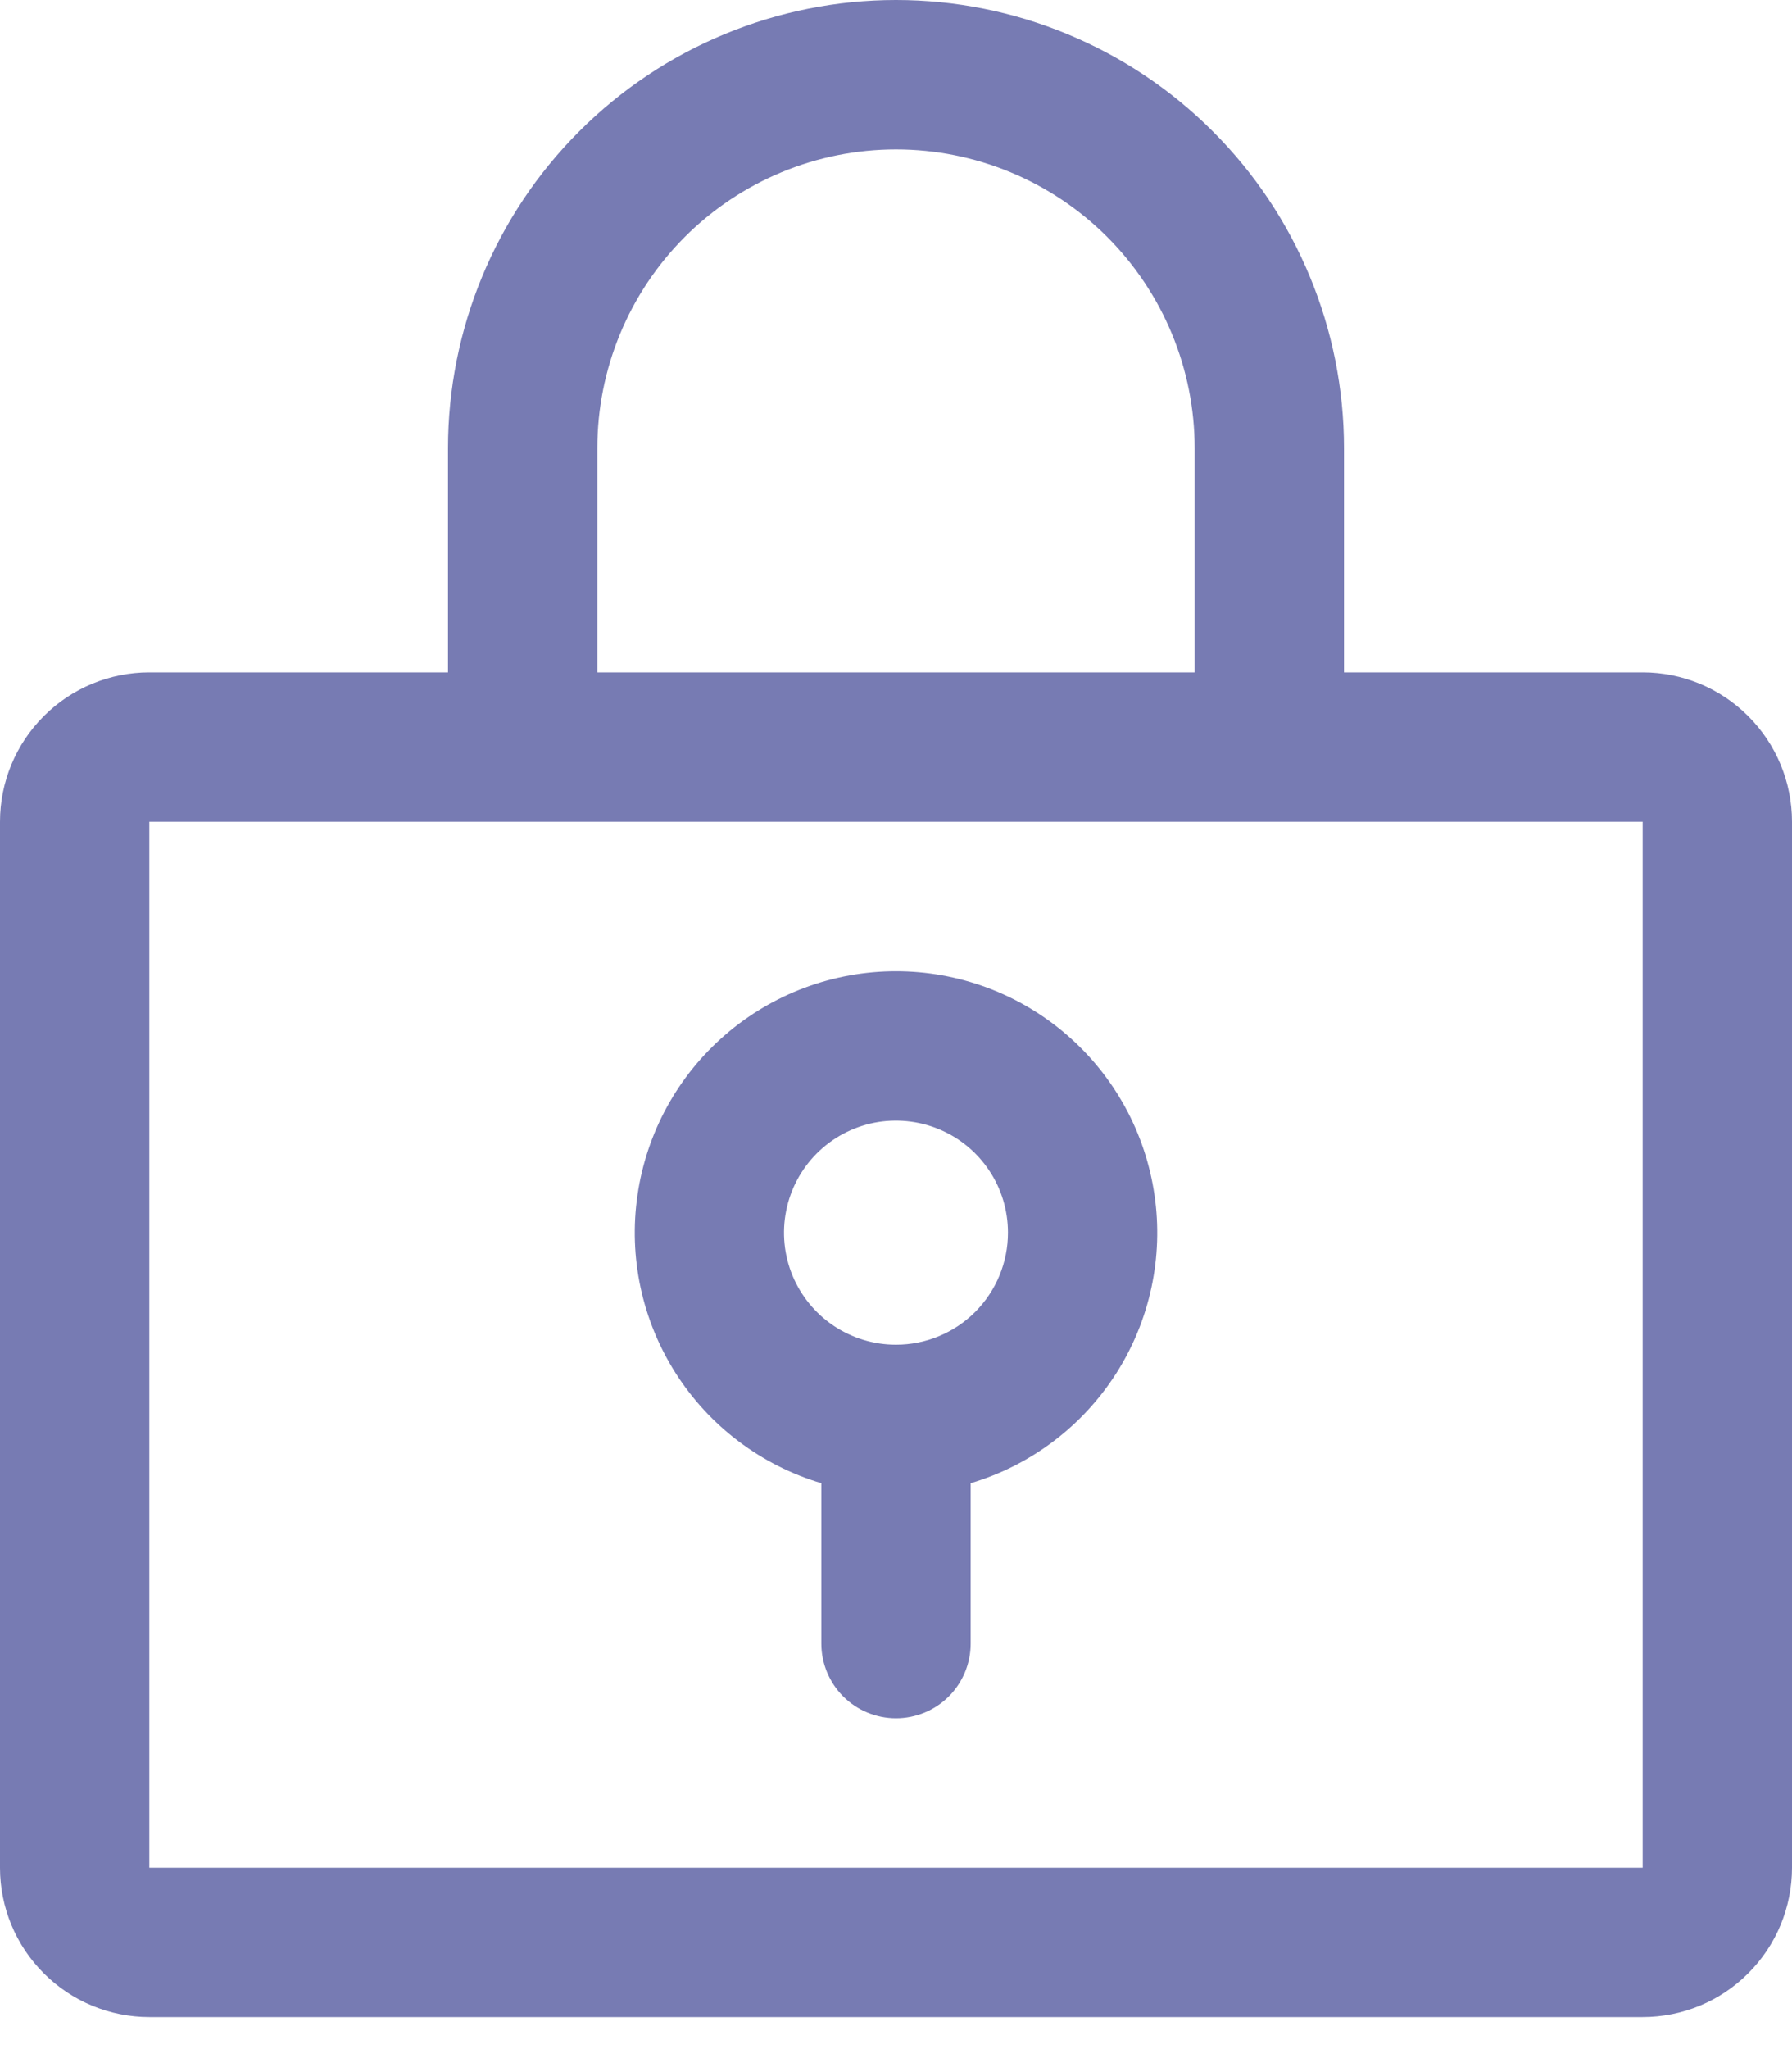 <svg width="21" height="24" viewBox="0 0 21 24" fill="none" xmlns="http://www.w3.org/2000/svg">
<path d="M10.5 11.375C9.765 11.375 9.054 11.64 8.498 12.121C7.941 12.602 7.577 13.268 7.471 13.995C7.364 14.723 7.524 15.465 7.919 16.085C8.315 16.705 8.92 17.162 9.625 17.372V19.25C9.625 19.482 9.717 19.705 9.881 19.869C10.045 20.033 10.268 20.125 10.5 20.125C10.732 20.125 10.955 20.033 11.119 19.869C11.283 19.705 11.375 19.482 11.375 19.25V17.372C12.08 17.162 12.685 16.705 13.081 16.085C13.476 15.465 13.636 14.723 13.529 13.995C13.423 13.268 13.059 12.602 12.502 12.121C11.946 11.64 11.235 11.375 10.5 11.375ZM10.5 15.75C10.24 15.75 9.987 15.673 9.771 15.529C9.555 15.385 9.387 15.18 9.287 14.94C9.188 14.7 9.162 14.436 9.213 14.181C9.263 13.927 9.388 13.693 9.572 13.509C9.755 13.326 9.989 13.201 10.244 13.15C10.498 13.1 10.762 13.126 11.002 13.225C11.242 13.324 11.447 13.492 11.591 13.708C11.736 13.924 11.812 14.178 11.812 14.438C11.812 14.786 11.674 15.119 11.428 15.366C11.182 15.612 10.848 15.75 10.5 15.75ZM19.25 7.875H15.75V5.25C15.75 3.858 15.197 2.522 14.212 1.538C13.228 0.553 11.892 0 10.5 0C9.108 0 7.772 0.553 6.788 1.538C5.803 2.522 5.25 3.858 5.25 5.25V7.875H1.75C1.286 7.875 0.841 8.059 0.513 8.388C0.184 8.716 0 9.161 0 9.625V21.875C0 22.339 0.184 22.784 0.513 23.112C0.841 23.441 1.286 23.625 1.75 23.625H19.25C19.714 23.625 20.159 23.441 20.487 23.112C20.816 22.784 21 22.339 21 21.875V9.625C21 9.161 20.816 8.716 20.487 8.388C20.159 8.059 19.714 7.875 19.25 7.875ZM7 5.25C7 4.322 7.369 3.432 8.025 2.775C8.681 2.119 9.572 1.75 10.5 1.75C11.428 1.75 12.319 2.119 12.975 2.775C13.631 3.432 14 4.322 14 5.25V7.875H7V5.25ZM19.25 21.875H1.75V9.625H19.25V21.875Z" fill="#777BB3"/>
</svg>
